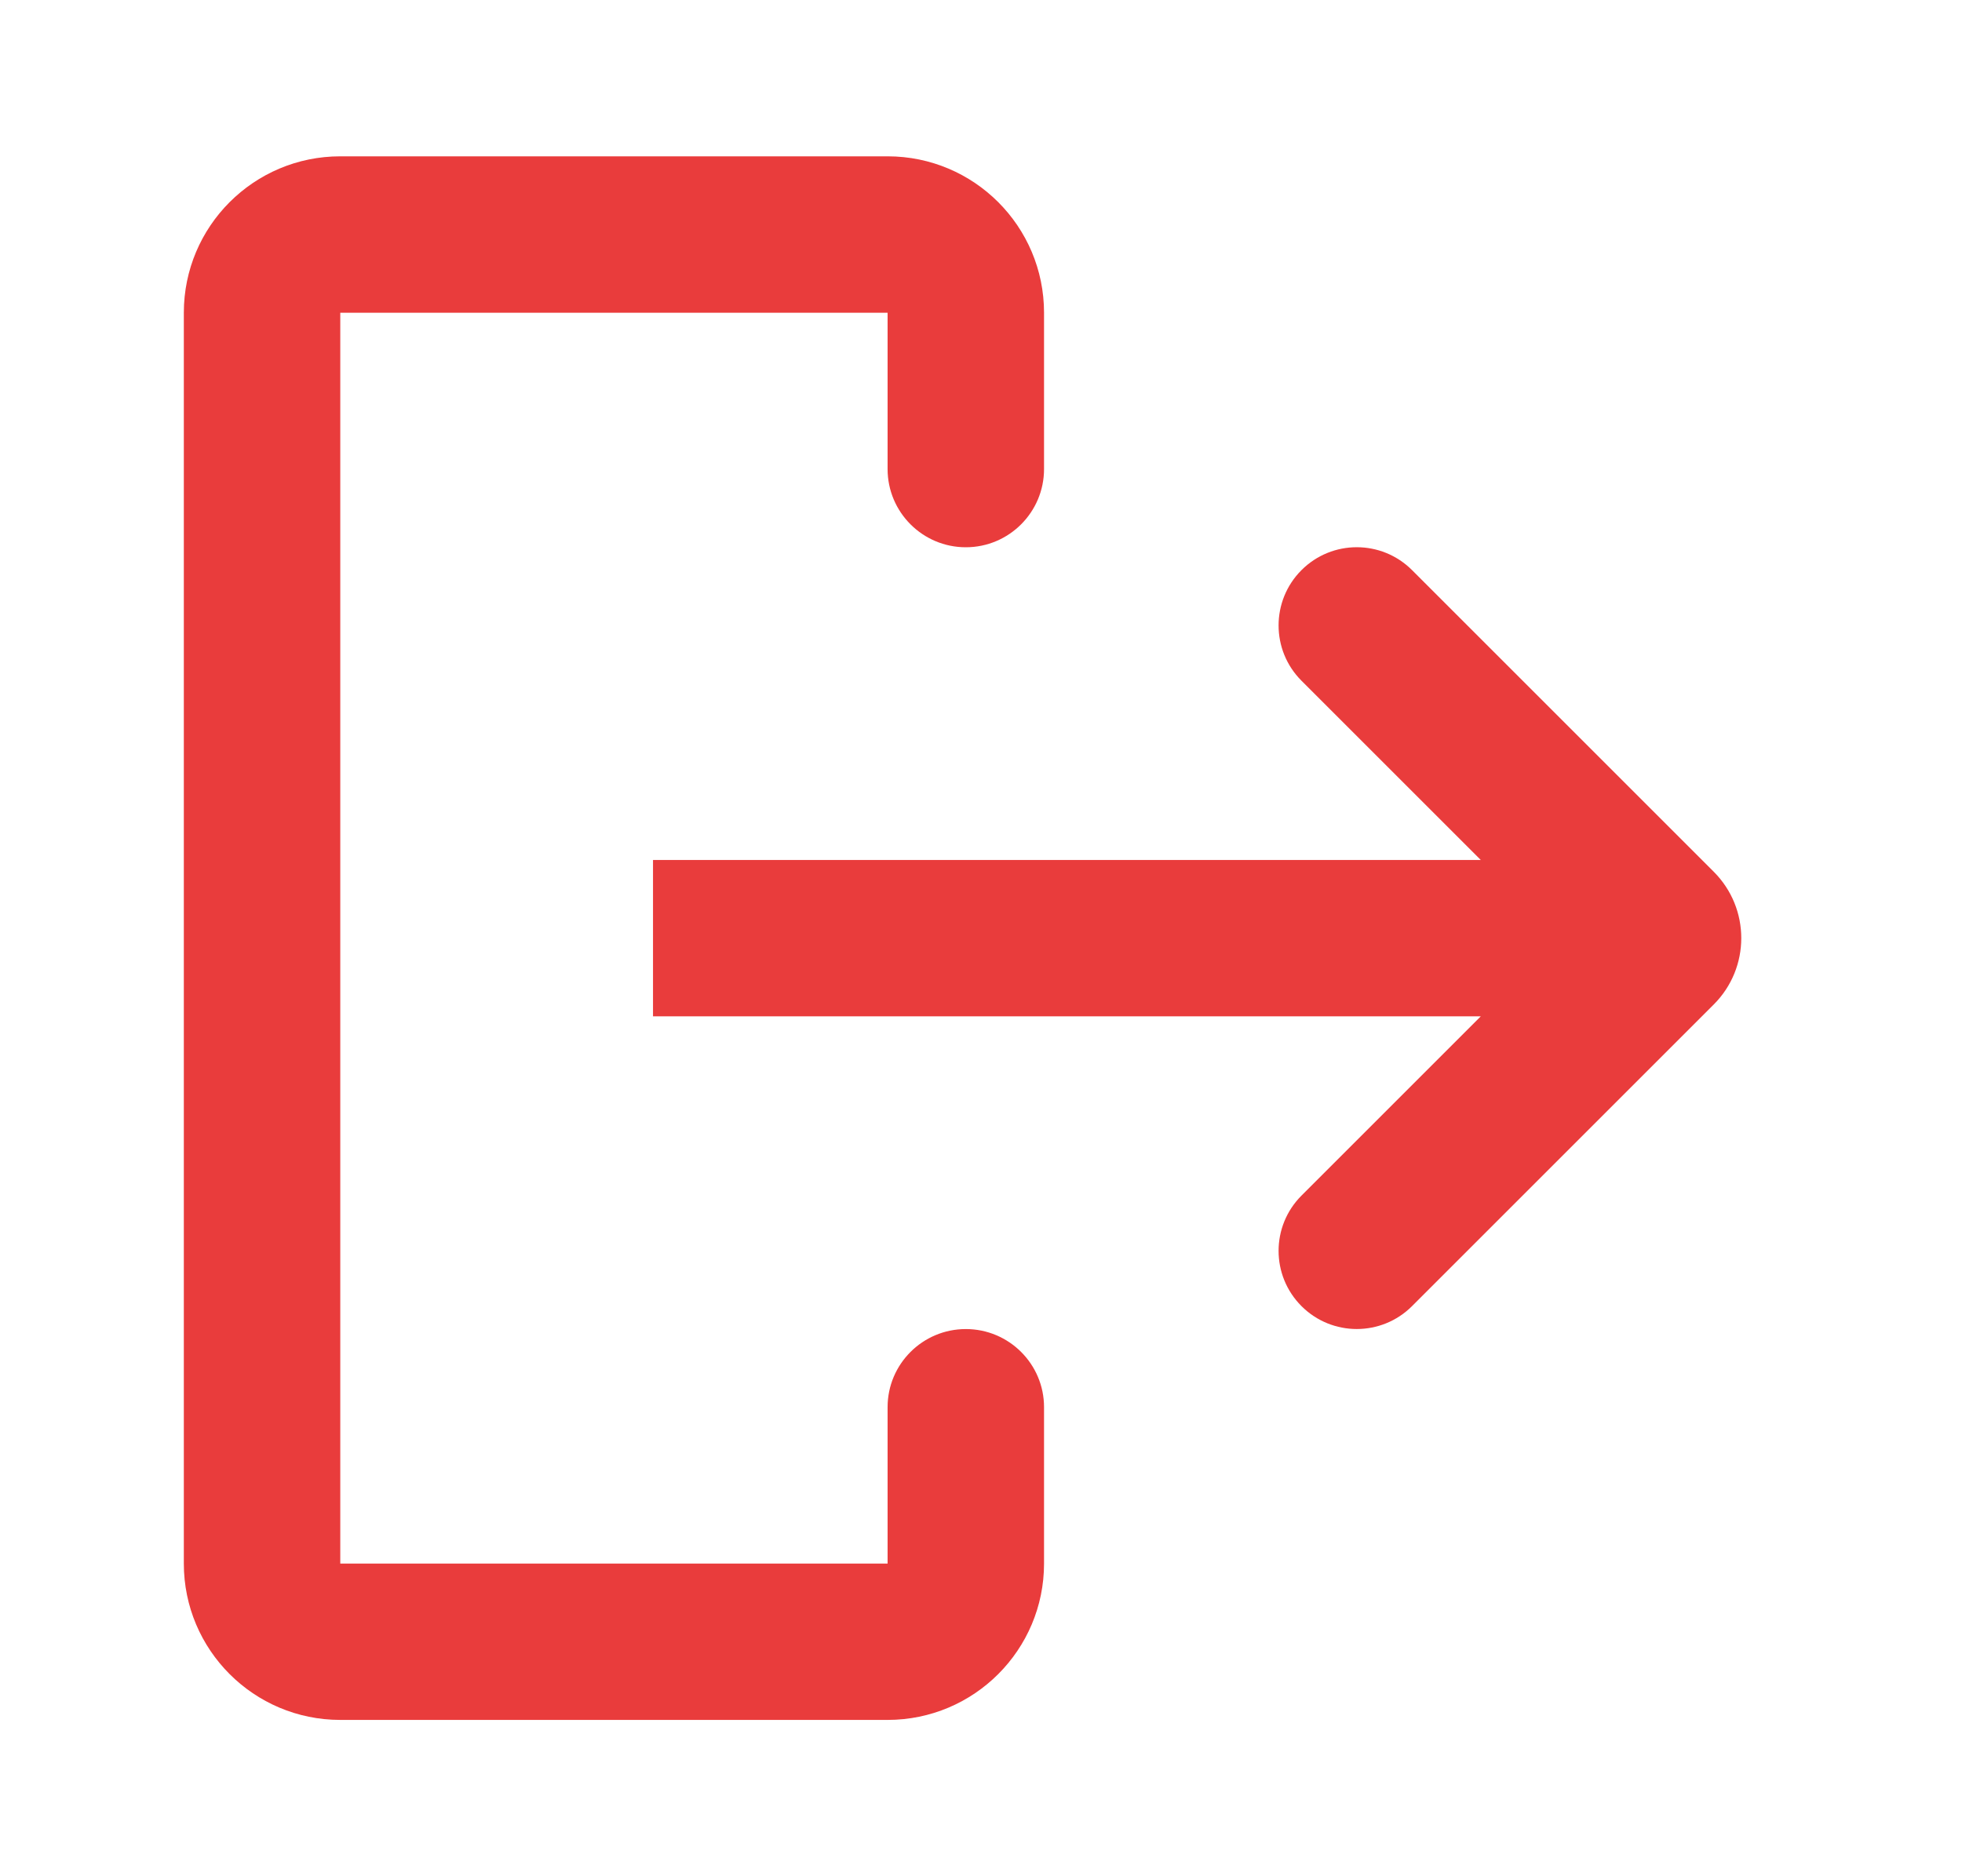 <svg width="23" height="22" viewBox="0 0 23 22" fill="none" xmlns="http://www.w3.org/2000/svg">
<path d="M2.155 3.667C2.155 2.654 2.976 1.833 3.989 1.833H10.405C11.418 1.833 12.239 2.654 12.239 3.667V5.5C12.239 6.006 11.828 6.417 11.322 6.417C10.816 6.417 10.405 6.006 10.405 5.5V3.667L3.989 3.667V18.334H10.405V16.5C10.405 15.994 10.816 15.584 11.322 15.584C11.828 15.584 12.239 15.994 12.239 16.5V18.334C12.239 19.346 11.418 20.167 10.405 20.167H3.989C2.976 20.167 2.155 19.346 2.155 18.334V3.667Z" fill="#E93C3C"/>
<path d="M17.359 11.917L15.257 14.019C14.899 14.377 14.899 14.957 15.257 15.315C15.615 15.673 16.195 15.673 16.553 15.315L20.09 11.778C20.52 11.348 20.52 10.652 20.09 10.222L16.553 6.685C16.195 6.327 15.615 6.327 15.257 6.685C14.899 7.043 14.899 7.624 15.257 7.982L17.359 10.084L7.655 10.084V11.917L17.359 11.917Z" fill="#E93C3C"/>
</svg>

